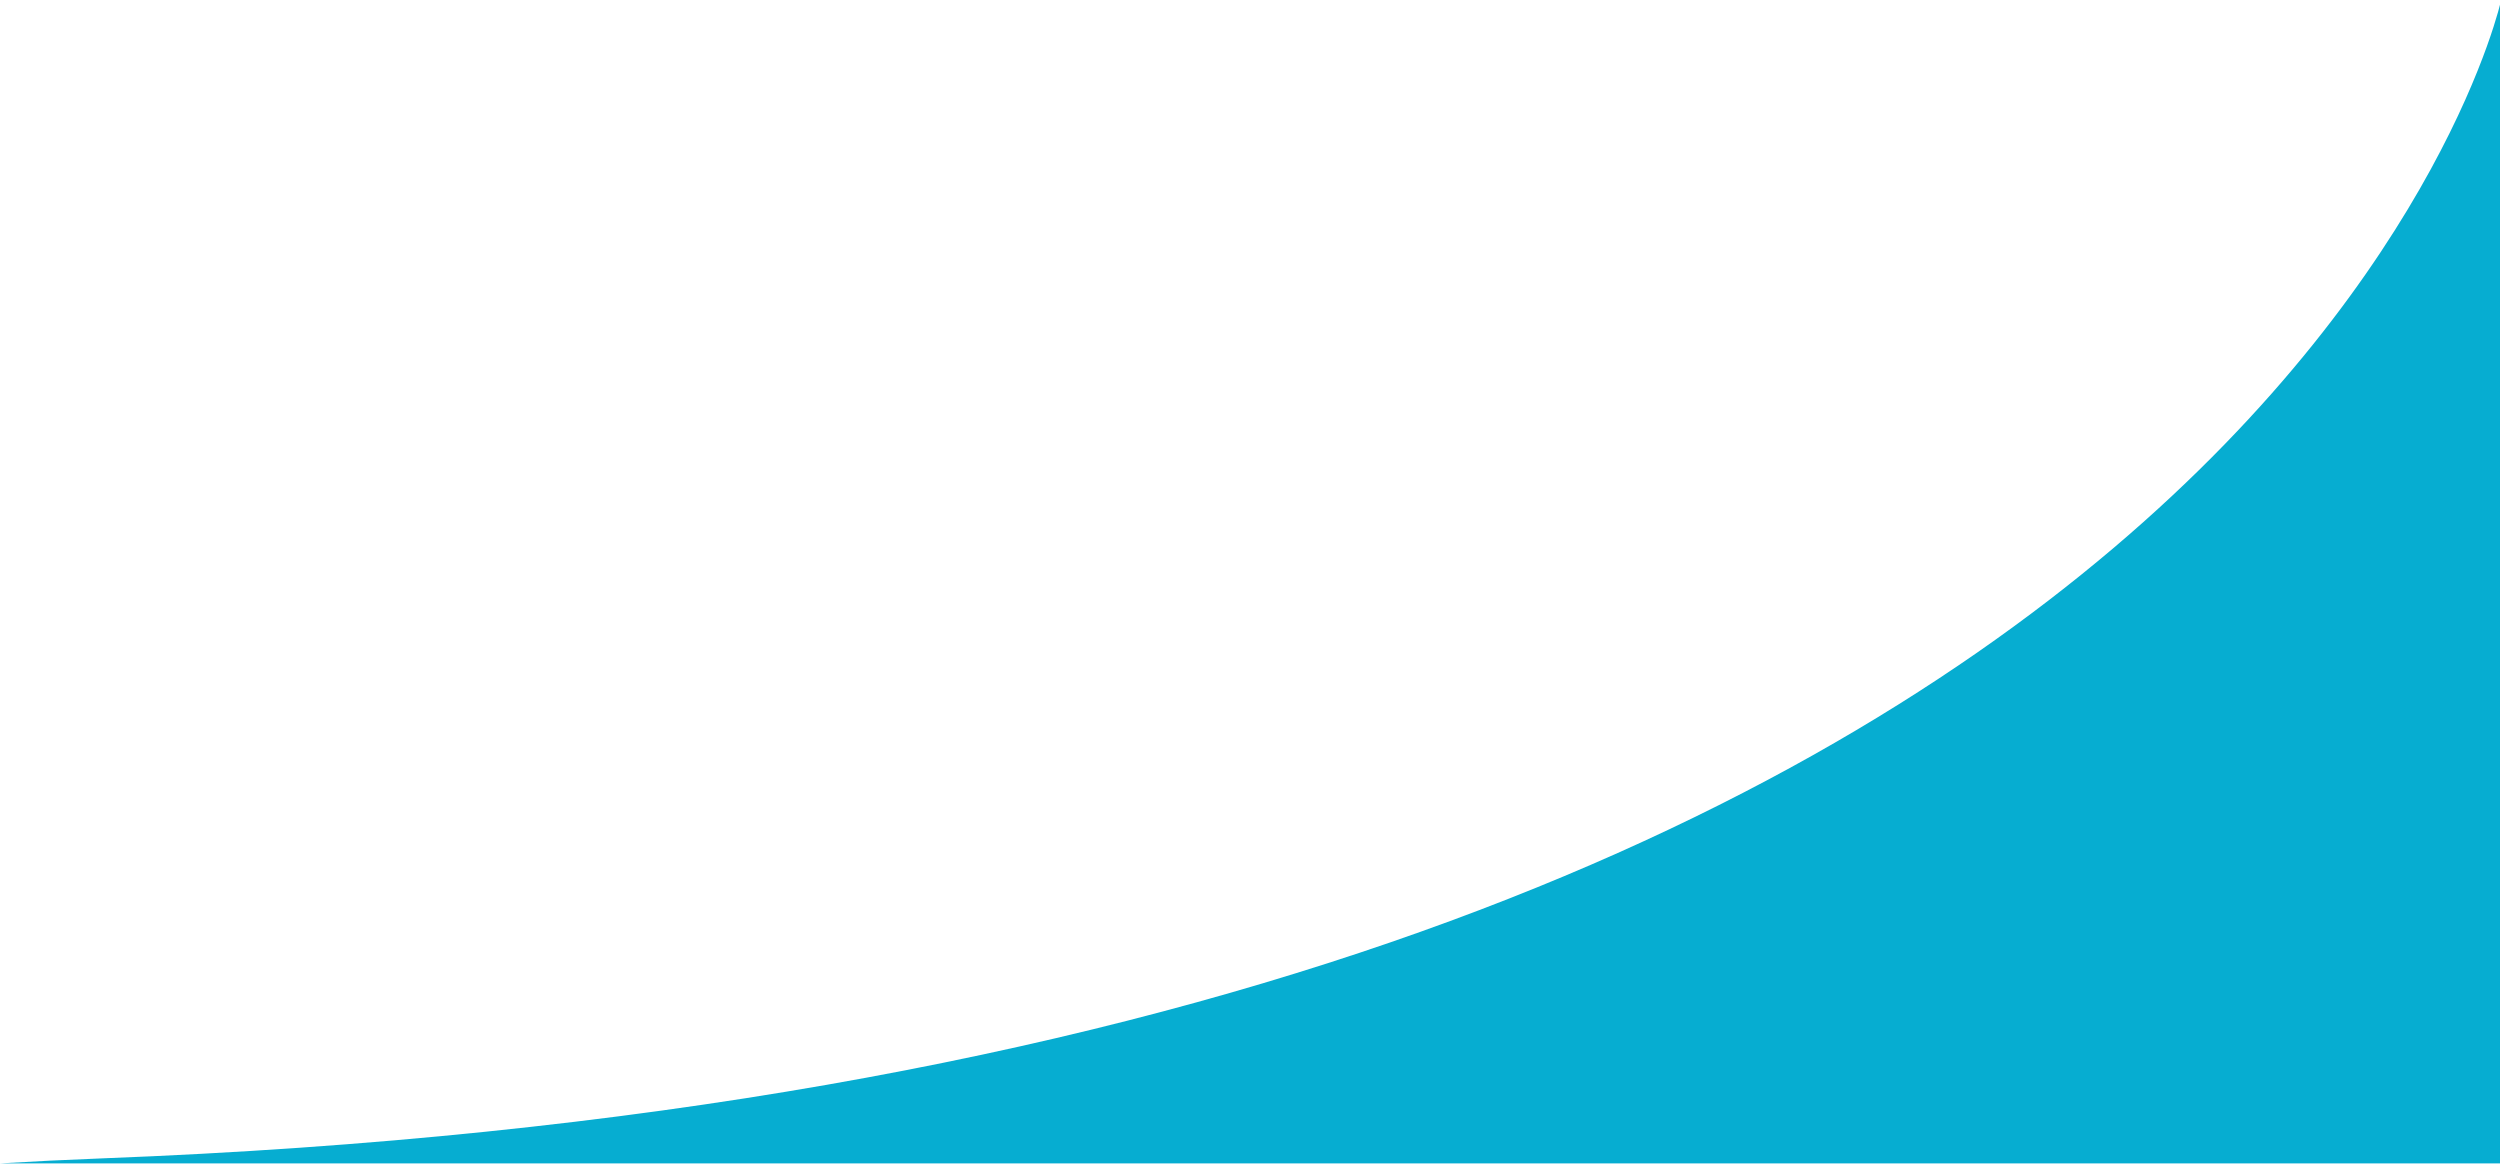 <svg width="1017" height="474" viewBox="0 0 1017 474" fill="none" xmlns="http://www.w3.org/2000/svg">
<path fill-rule="evenodd" clip-rule="evenodd" d="M0 473.267H1017.48L1017.48 0C1017.48 0 922.116 437.541 41.509 471.227C27.311 471.77 13.477 472.452 0 473.267Z" fill="#06ADD1"/>
</svg>

